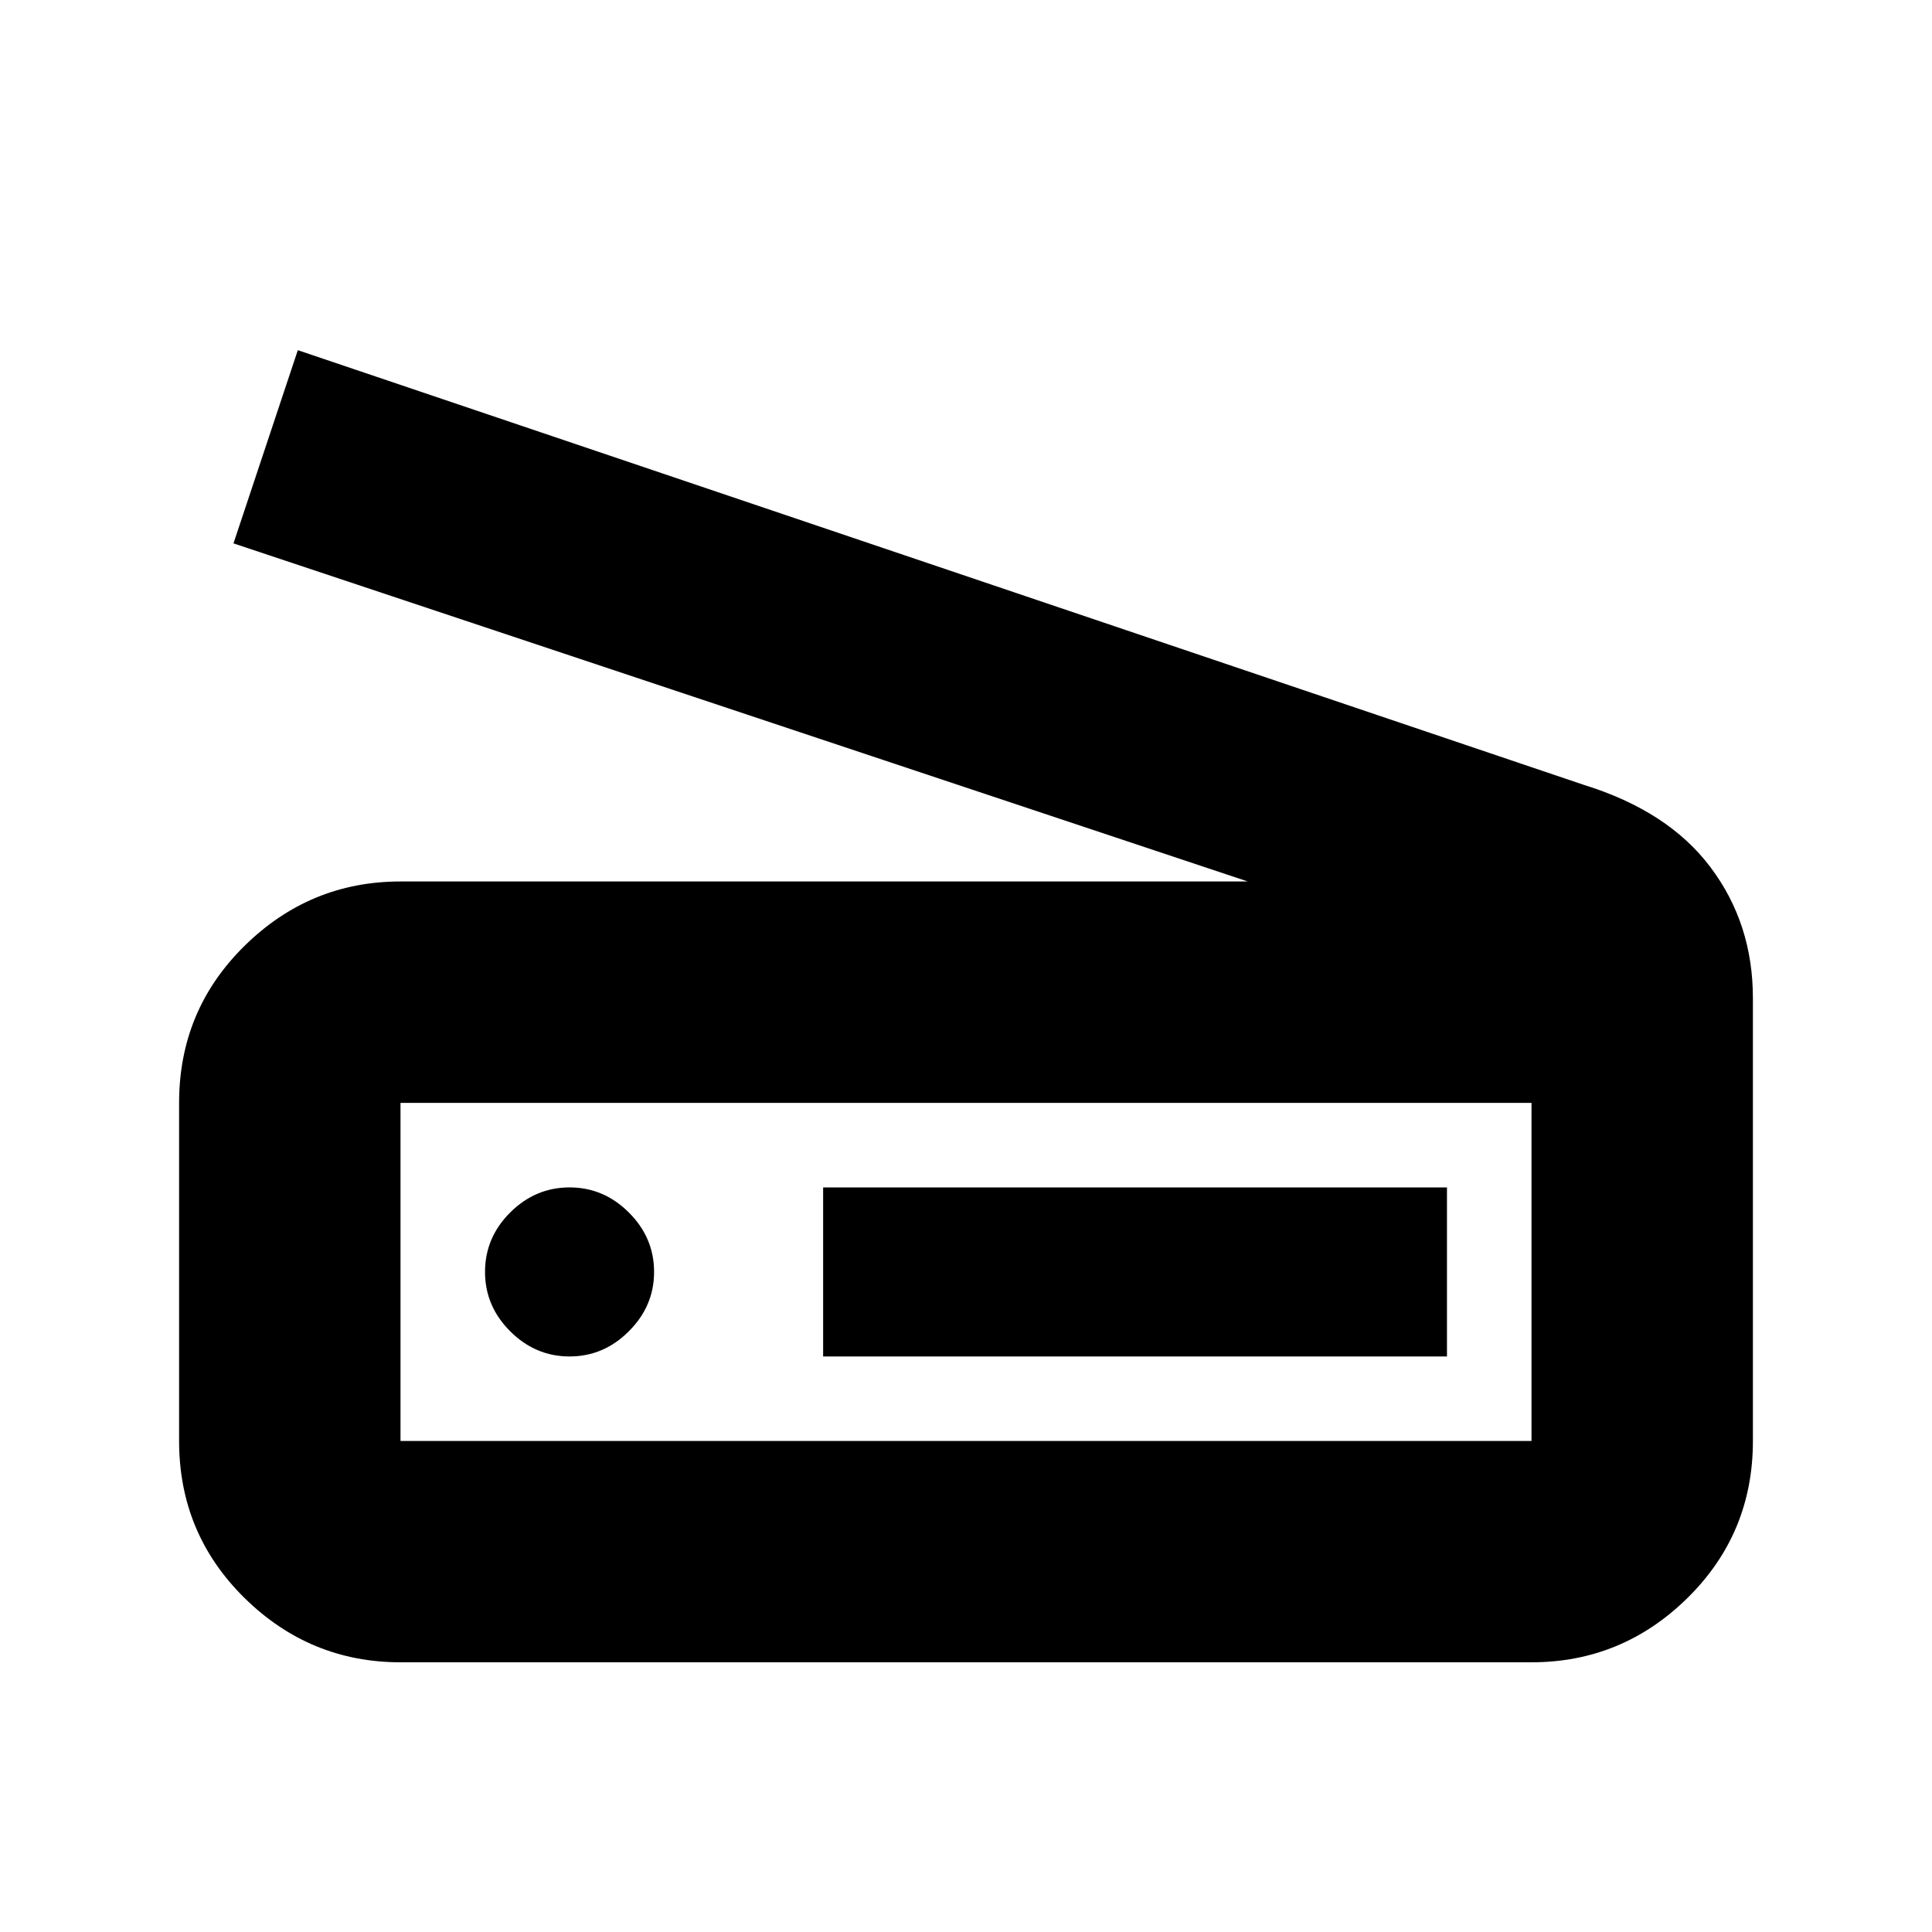 <svg xmlns="http://www.w3.org/2000/svg" height="20" width="20"><path d="M12.917 9.125 2.417 5.625 3.083 3.625 16.396 8.125Q17.271 8.396 17.708 8.979Q18.146 9.562 18.146 10.333V14.917Q18.146 15.875 17.469 16.542Q16.792 17.208 15.854 17.208H4.146Q3.208 17.208 2.531 16.542Q1.854 15.875 1.854 14.917V11.417Q1.854 10.458 2.531 9.792Q3.208 9.125 4.146 9.125ZM15.854 14.917Q15.854 14.917 15.854 14.917Q15.854 14.917 15.854 14.917V11.417Q15.854 11.417 15.854 11.417Q15.854 11.417 15.854 11.417H4.146Q4.146 11.417 4.146 11.417Q4.146 11.417 4.146 11.417V14.917Q4.146 14.917 4.146 14.917Q4.146 14.917 4.146 14.917ZM8.521 14.042H14.979V12.292H8.521ZM5.896 14.042Q6.25 14.042 6.51 13.781Q6.771 13.521 6.771 13.167Q6.771 12.812 6.51 12.552Q6.25 12.292 5.896 12.292Q5.542 12.292 5.281 12.552Q5.021 12.812 5.021 13.167Q5.021 13.521 5.281 13.781Q5.542 14.042 5.896 14.042ZM4.146 14.917Q4.146 14.917 4.146 14.917Q4.146 14.917 4.146 14.917V11.417Q4.146 11.417 4.146 11.417Q4.146 11.417 4.146 11.417Q4.146 11.417 4.146 11.417Q4.146 11.417 4.146 11.417V14.917Q4.146 14.917 4.146 14.917Q4.146 14.917 4.146 14.917Z"/></svg>